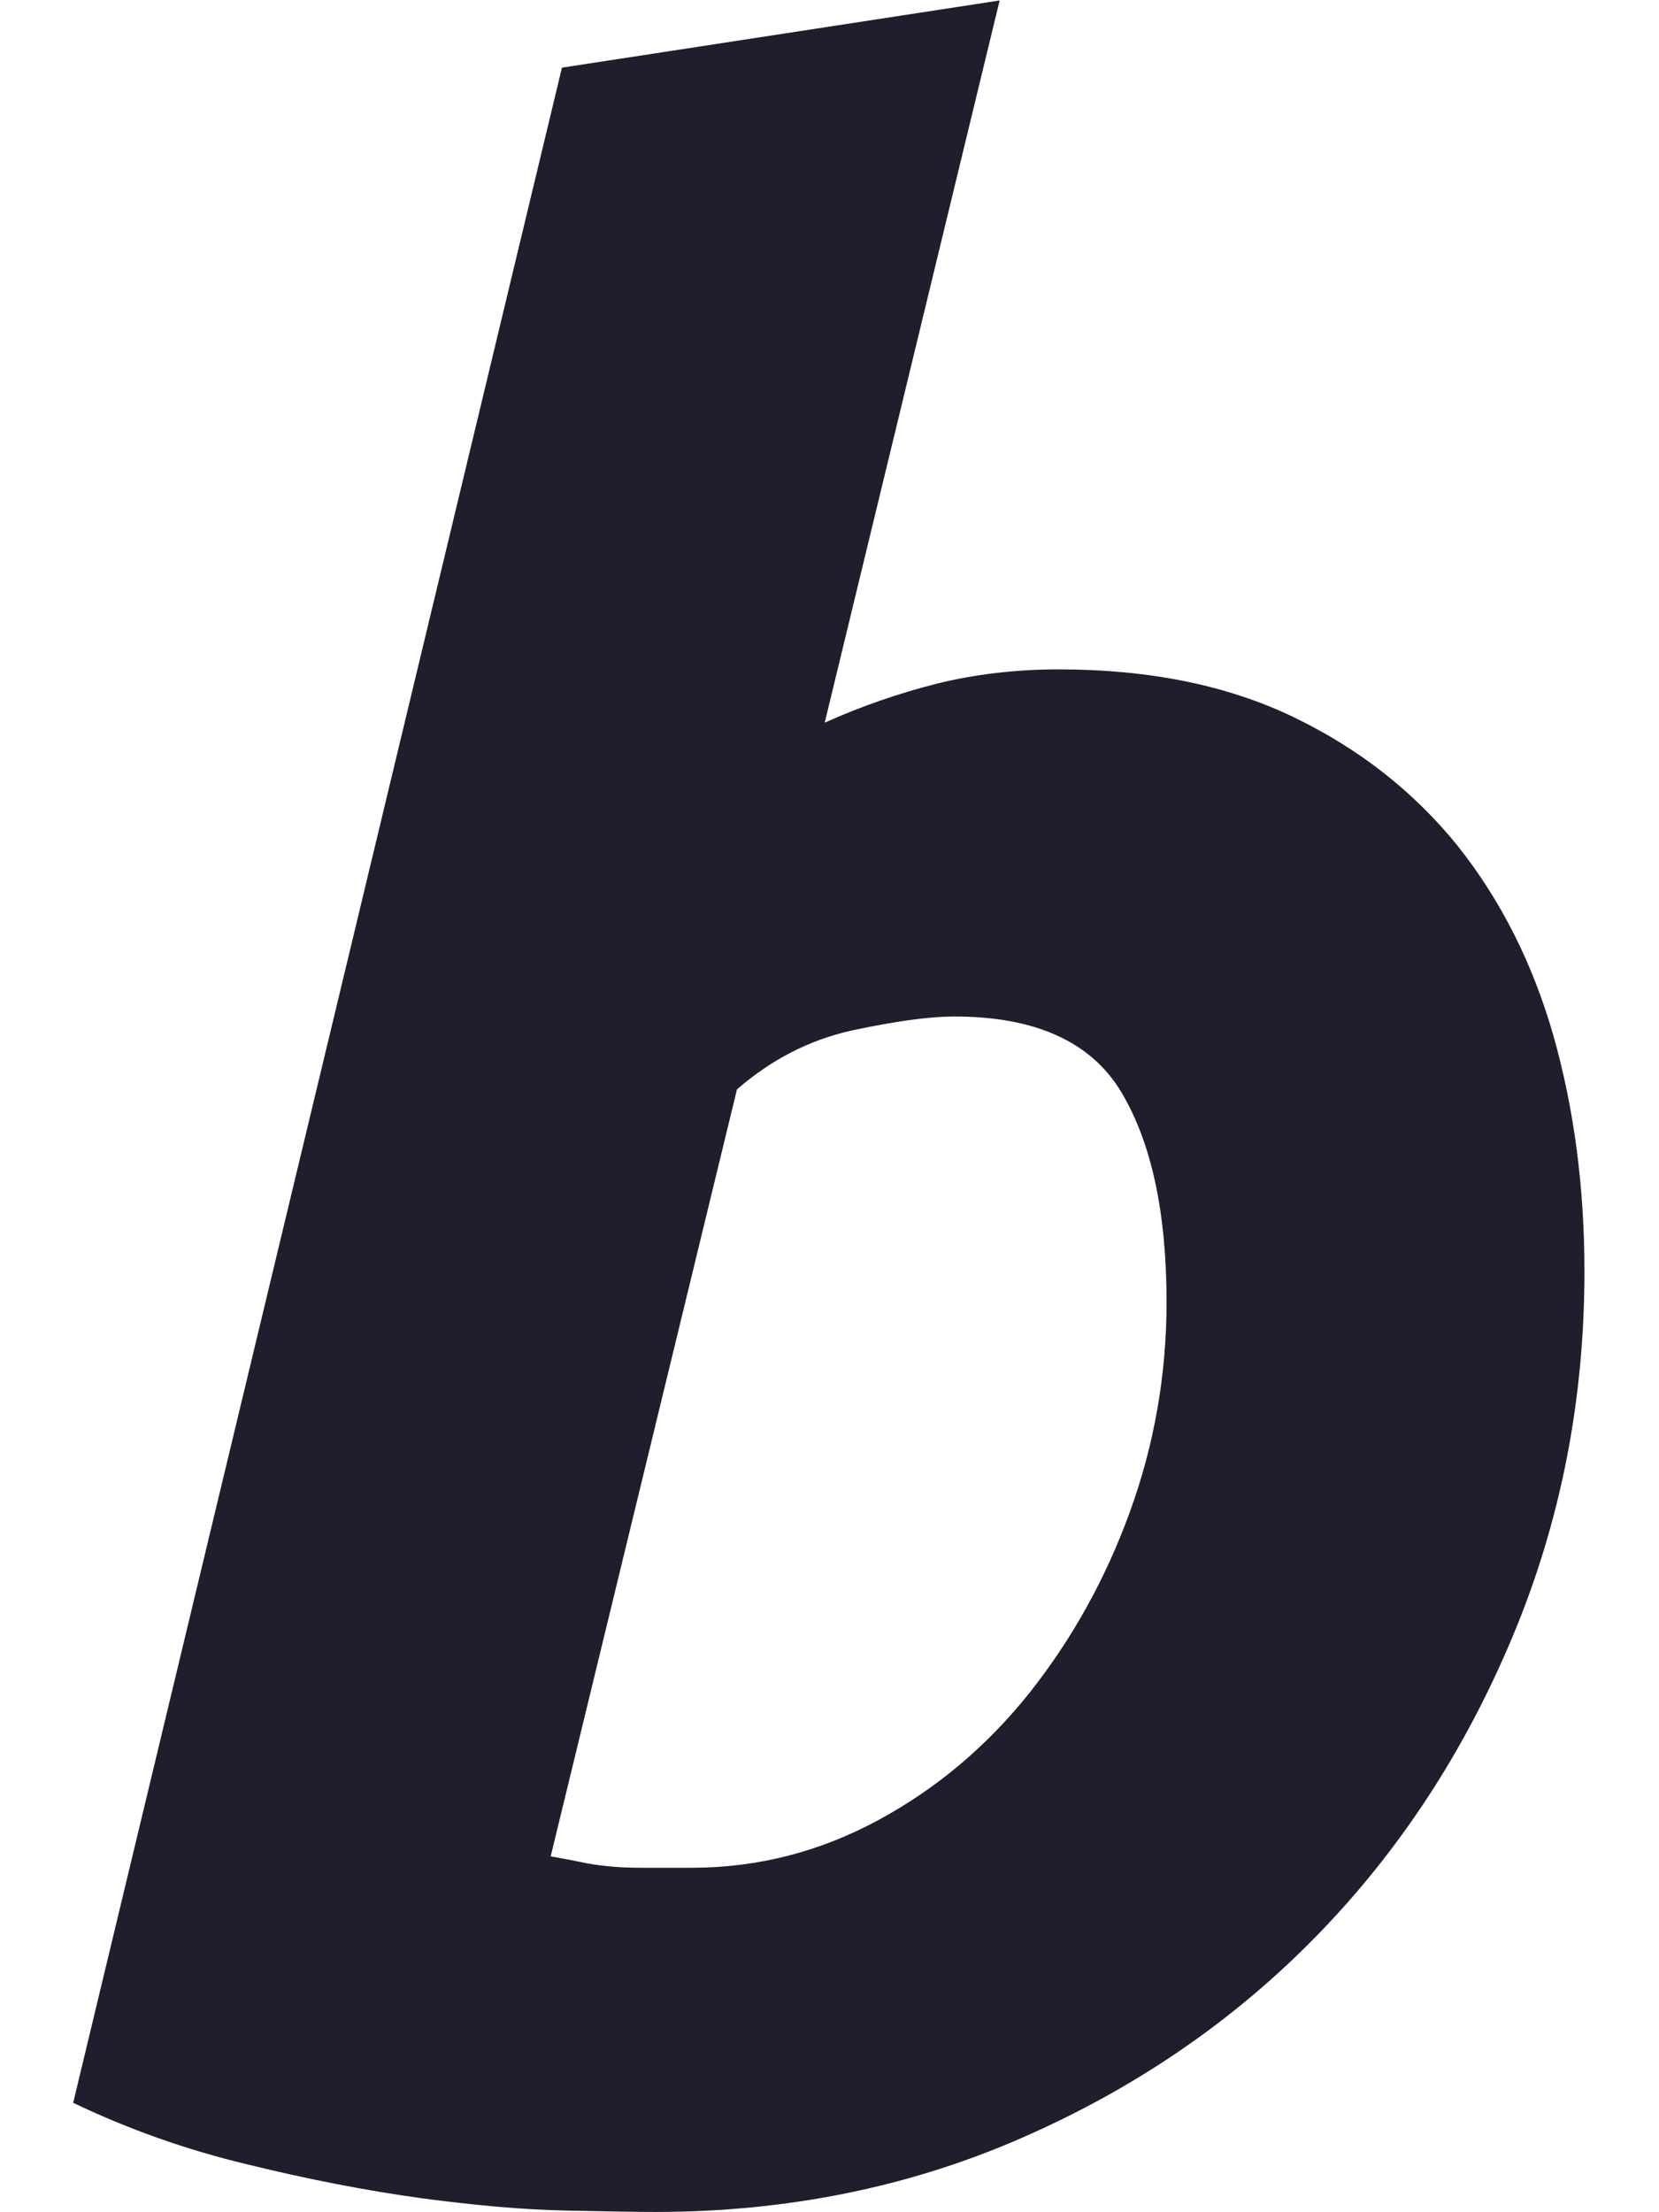 <?xml version="1.0" encoding="UTF-8" standalone="no"?><svg width='18' height='24' viewBox='0 0 18 24' fill='none' xmlns='http://www.w3.org/2000/svg'>
<path d='M11.49 7.262C12.472 7.262 13.32 7.436 14.033 7.779C14.75 8.124 15.341 8.59 15.815 9.176C16.283 9.765 16.631 10.453 16.856 11.241C17.079 12.032 17.191 12.882 17.191 13.793C17.191 15.191 16.933 16.511 16.411 17.756C15.889 19.003 15.181 20.085 14.28 21.007C13.38 21.928 12.317 22.655 11.092 23.191C9.868 23.728 8.538 23.997 7.11 23.997C6.925 23.997 6.6 23.992 6.142 23.982C5.683 23.973 5.156 23.926 4.565 23.847C3.971 23.765 3.343 23.643 2.679 23.48C2.016 23.321 1.387 23.097 0.794 22.813L6.097 0.734L10.846 0.005L8.948 7.84C9.354 7.658 9.764 7.518 10.172 7.415C10.581 7.315 11.02 7.262 11.49 7.262ZM7.506 20.263C8.221 20.263 8.895 20.089 9.528 19.747C10.163 19.404 10.711 18.941 11.17 18.365C11.629 17.786 11.993 17.134 12.258 16.405C12.523 15.677 12.657 14.916 12.657 14.126C12.657 13.154 12.493 12.396 12.166 11.848C11.839 11.303 11.235 11.028 10.357 11.028C10.07 11.028 9.699 11.082 9.24 11.18C8.779 11.283 8.366 11.497 7.996 11.819L5.975 20.139C6.097 20.161 6.204 20.181 6.296 20.2C6.386 20.221 6.486 20.235 6.585 20.245C6.69 20.257 6.81 20.263 6.955 20.263C7.1 20.263 7.281 20.263 7.506 20.263Z' fill='#1E1E2C'/>
</svg>
